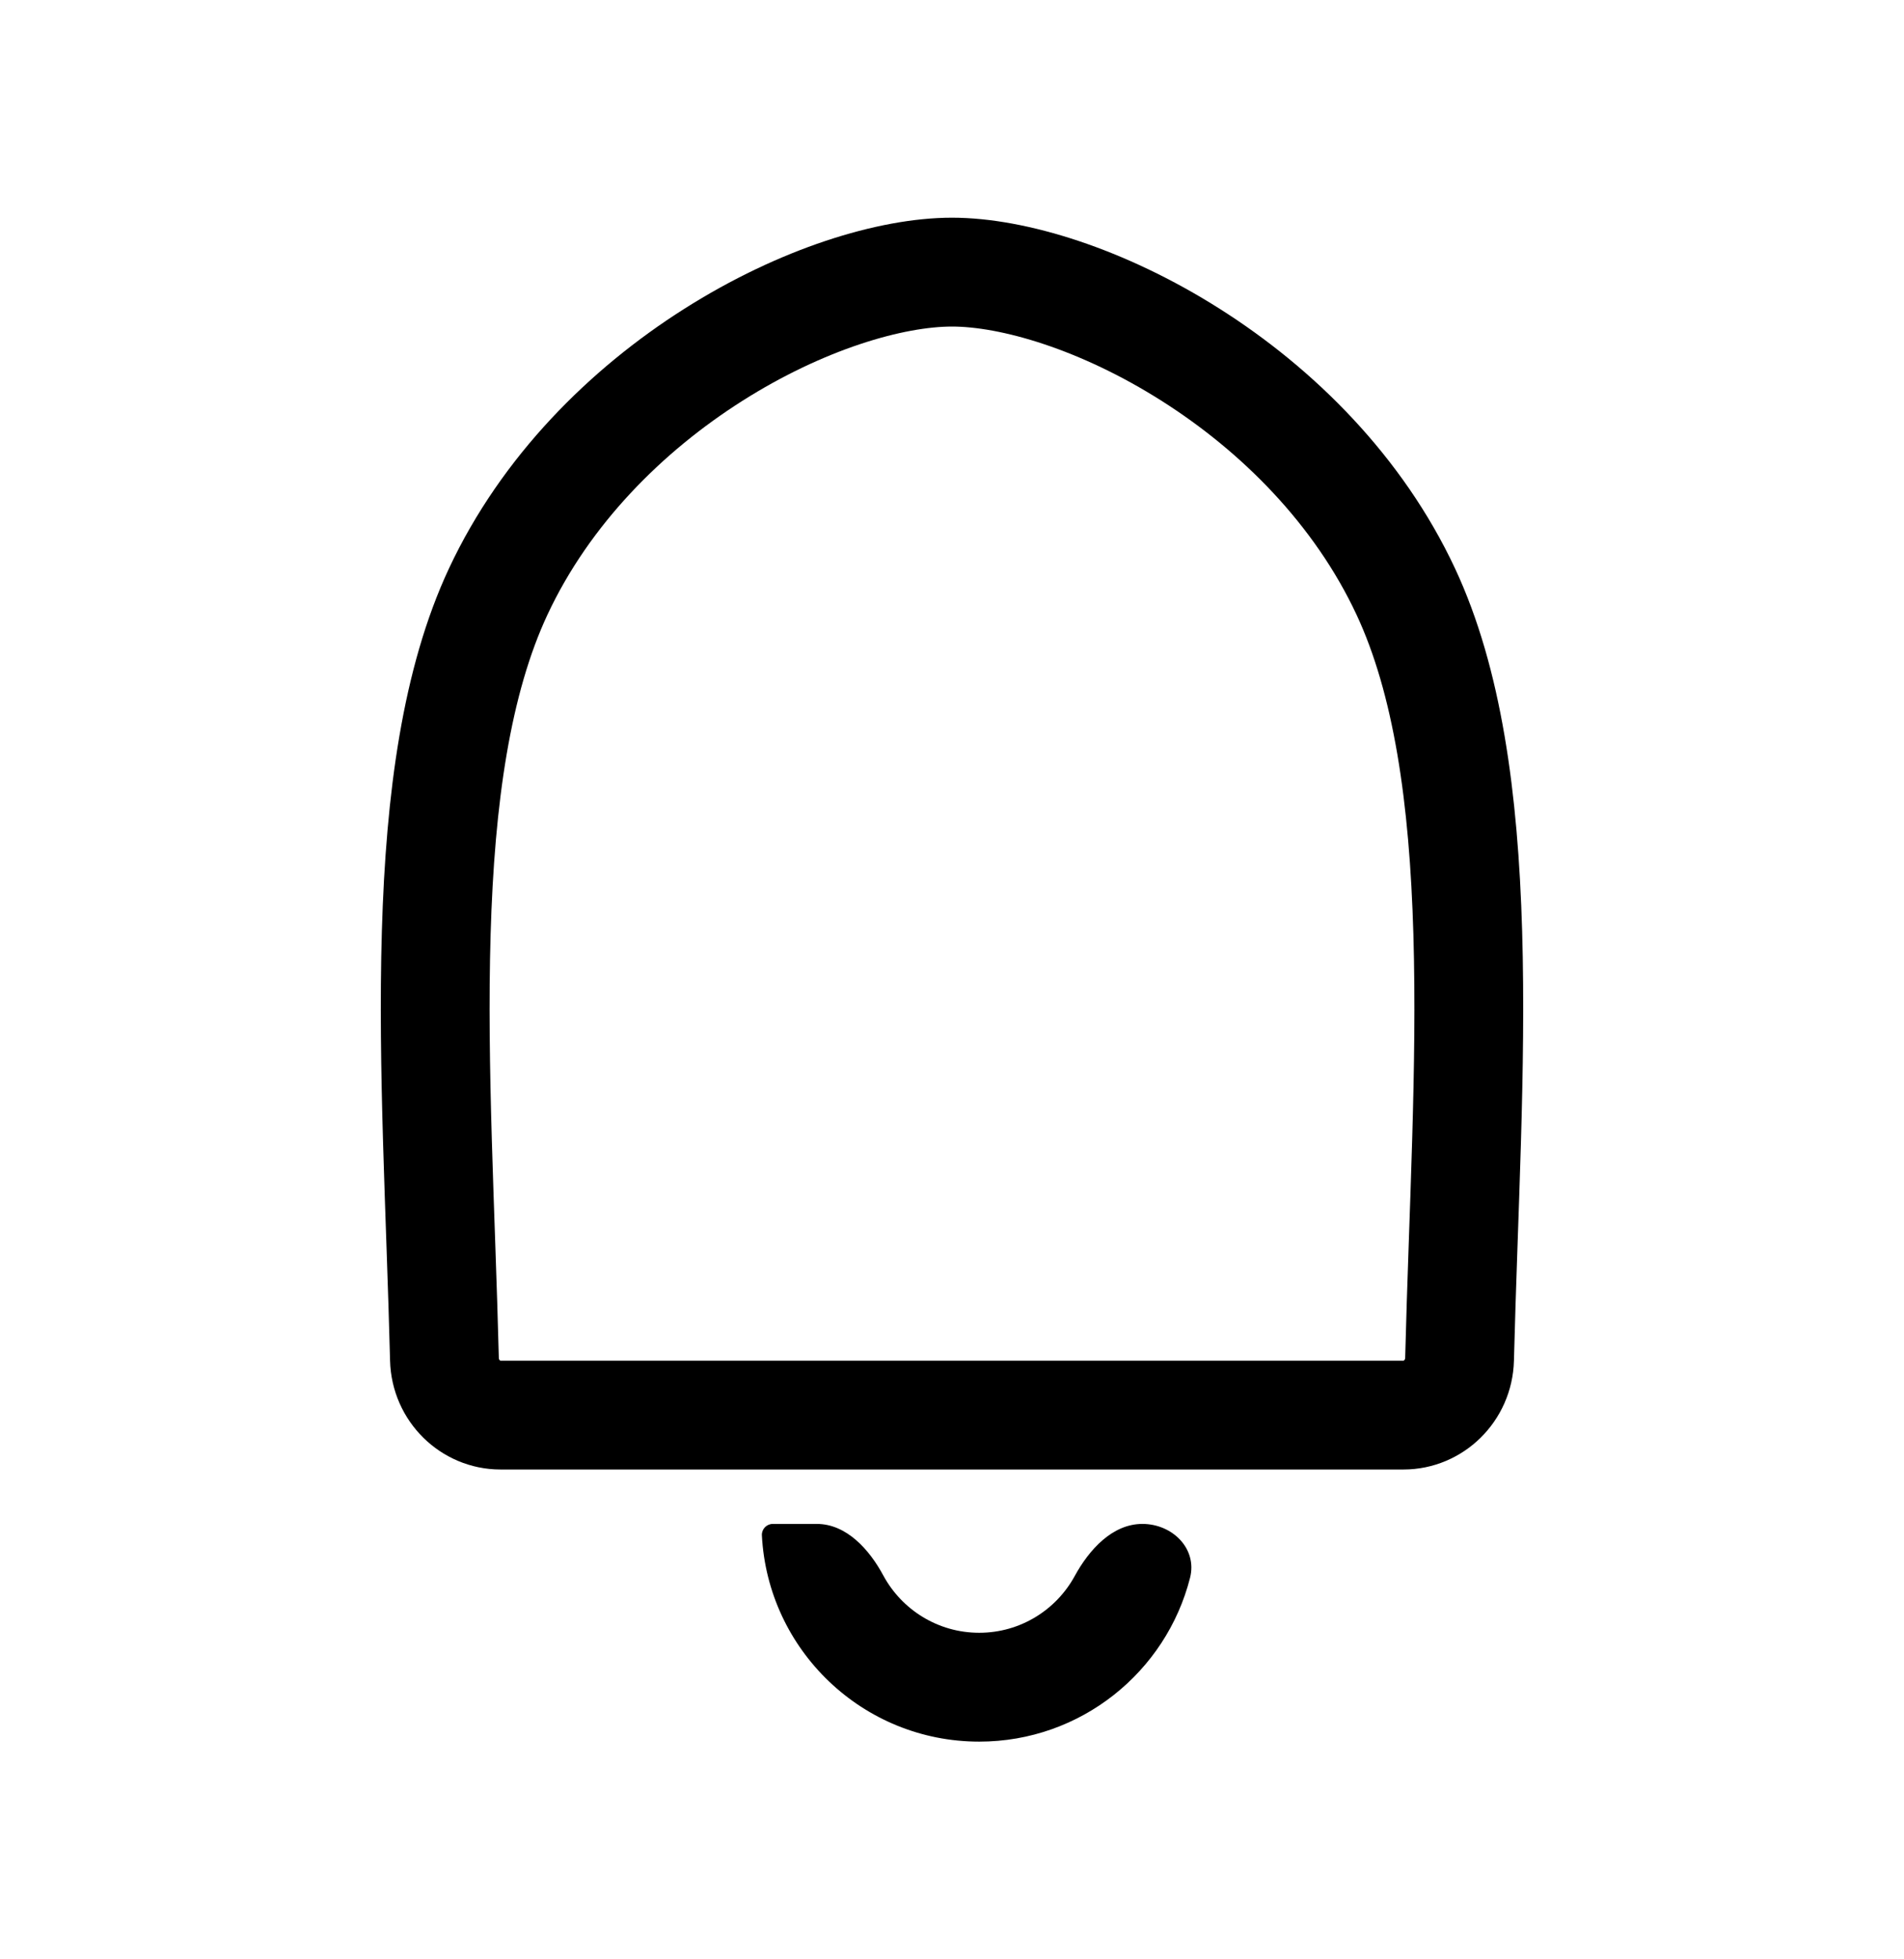 <svg width="35" height="36" viewBox="0 0 35 36" fill="none" xmlns="http://www.w3.org/2000/svg">
<path d="M21 28C21.552 28 22.012 28.455 21.876 28.99C21.436 30.72 19.867 32 18 32C15.86 32 14.113 30.319 14.005 28.206C14.002 28.093 14.093 28 14.206 28H15.014C15.558 28 15.979 28.467 16.237 28.947C16.575 29.573 17.238 30 18 30C18.757 30 19.416 29.579 19.755 28.959C20.02 28.474 20.447 28 21 28Z" fill="black"/>
<path d="M17.5 5C18.625 5 20.269 5.494 21.888 6.52C23.491 7.535 24.972 9.012 25.841 10.868C26.608 12.508 26.909 14.656 26.981 17.14C27.054 19.624 26.898 22.283 26.83 24.976C26.815 25.552 26.349 26 25.802 26H9.198C8.65 26 8.185 25.552 8.17 24.976C8.102 22.283 7.946 19.624 8.019 17.14C8.091 14.656 8.392 12.508 9.159 10.868C10.028 9.012 11.509 7.535 13.112 6.52C14.731 5.494 16.375 5 17.5 5Z" stroke="black" stroke-width="2"/>
</svg>
